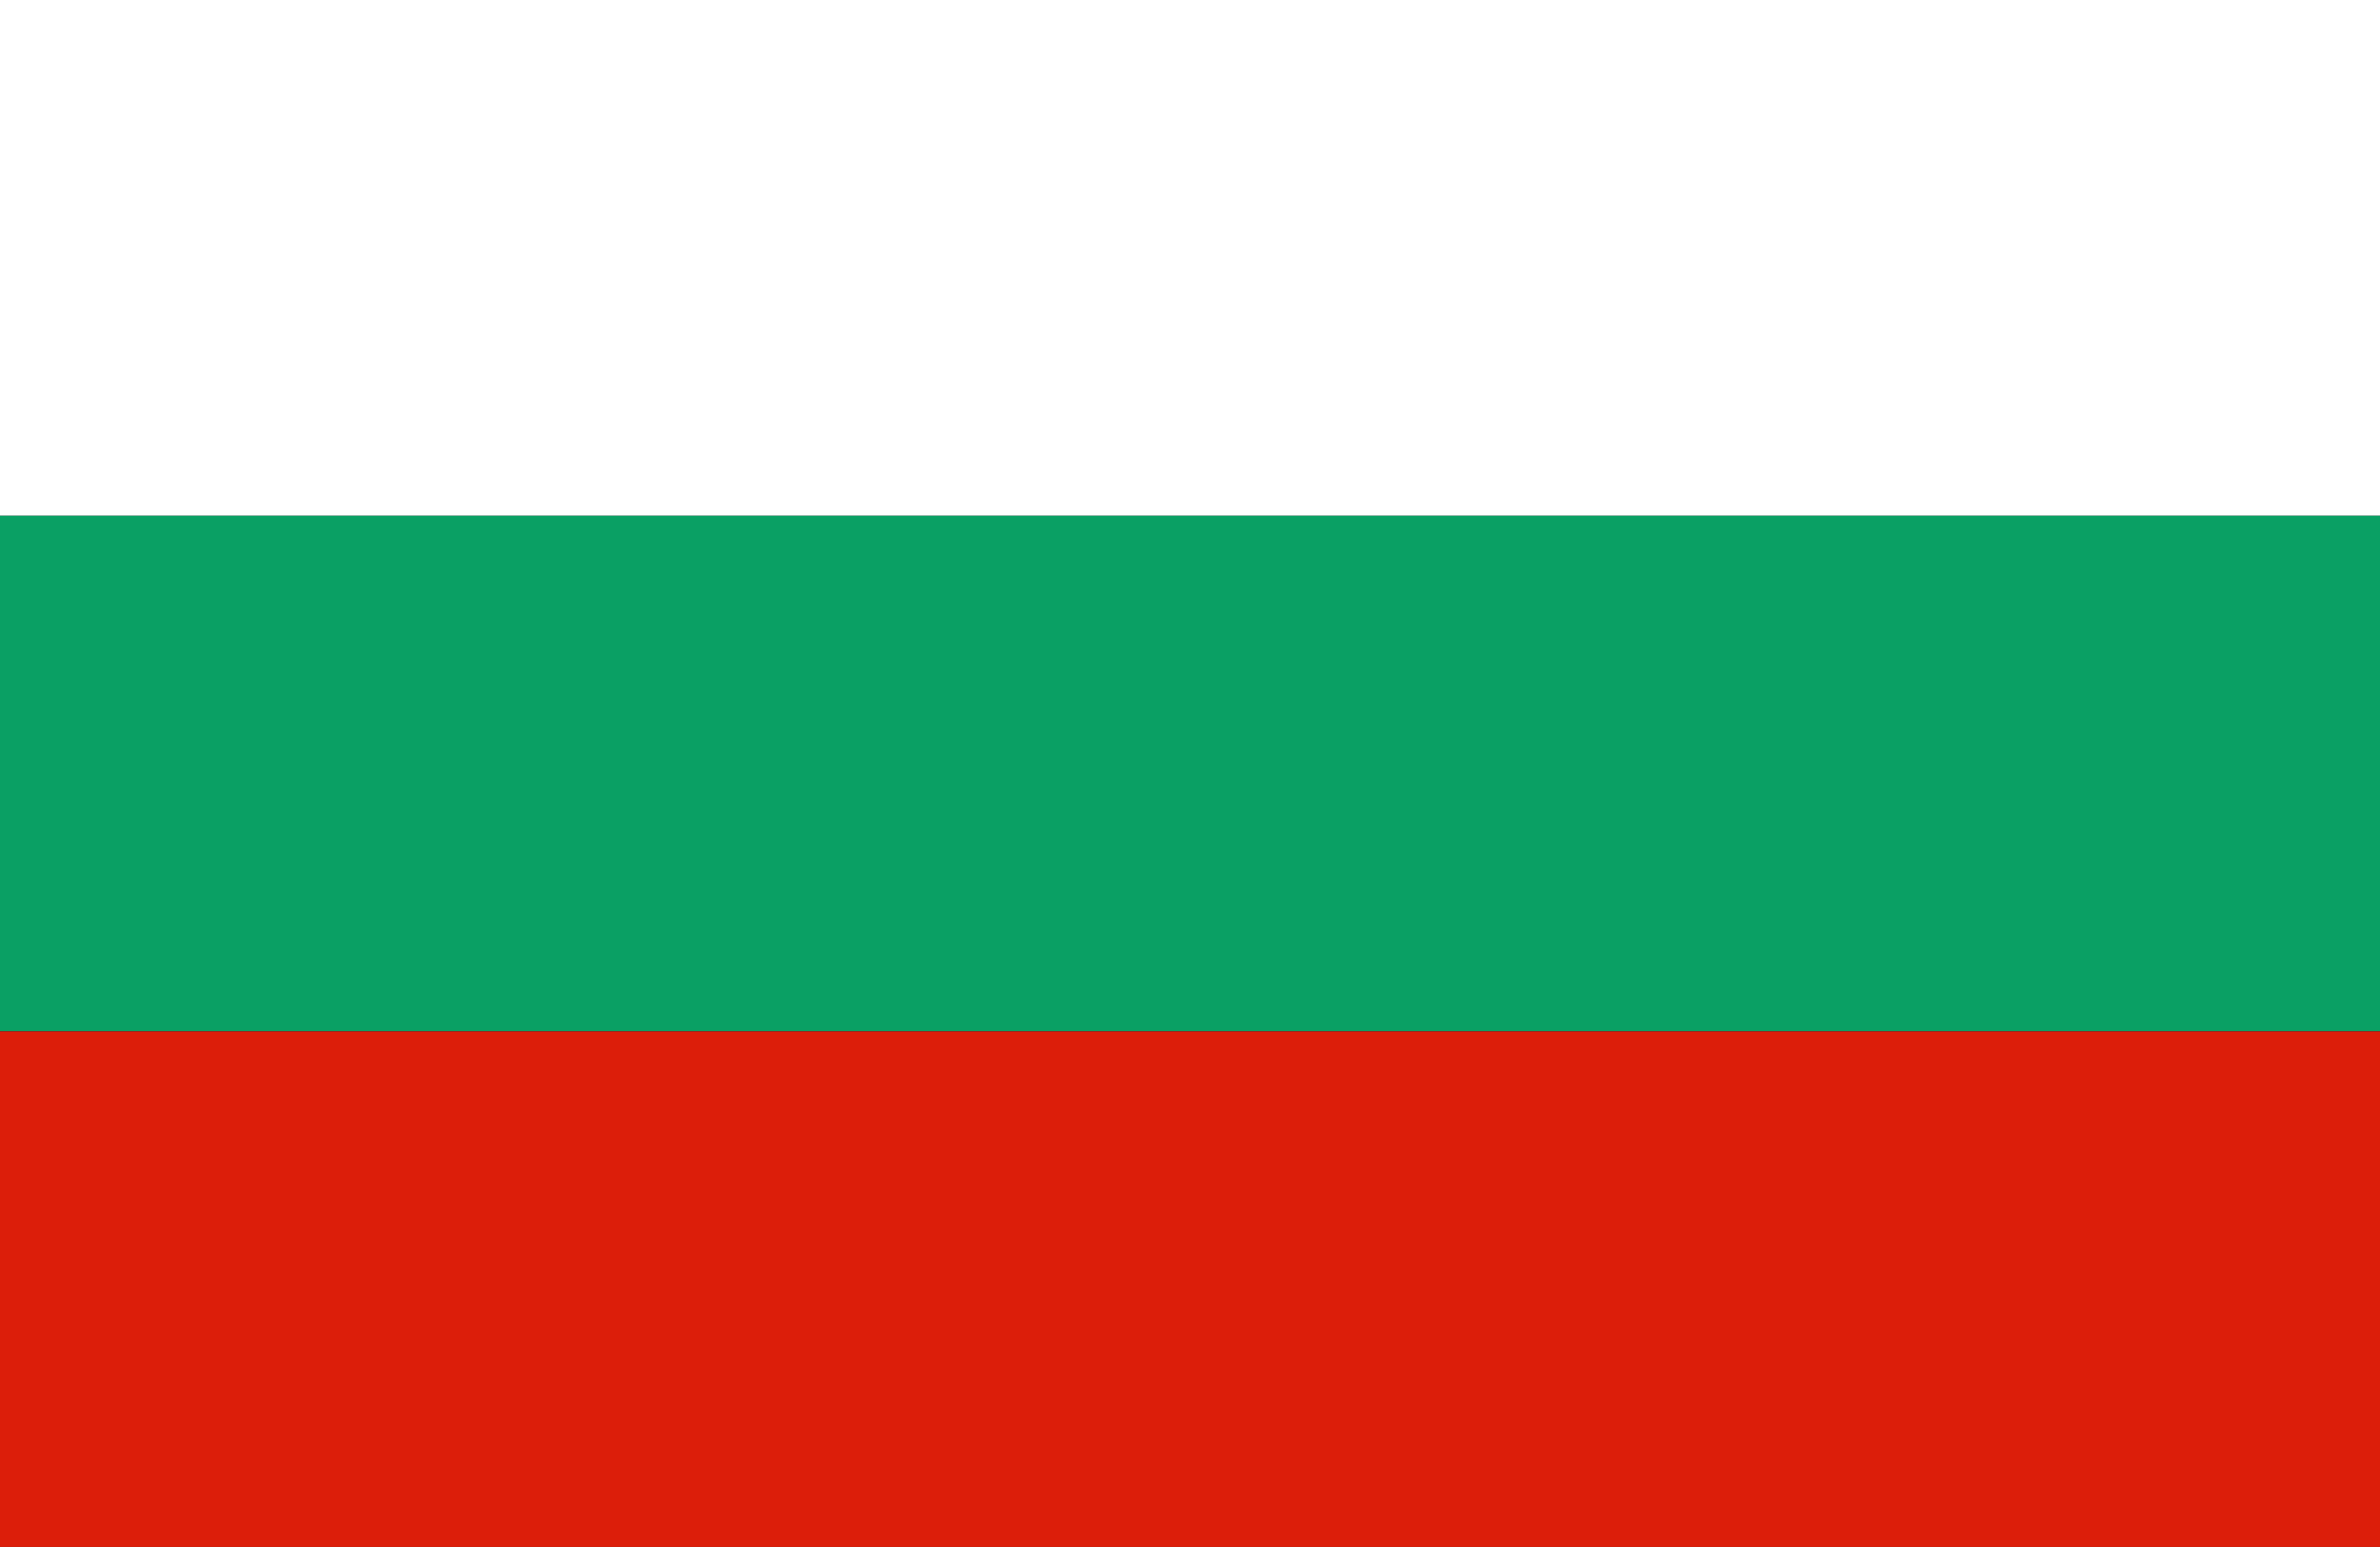 <svg xmlns="http://www.w3.org/2000/svg" viewBox="0 0 7.982 5.188"><rect x="0" y="0" width="7.982" height="5.188" fill="#333333" stroke="none"/><rect y="1.729" width="7.982" height="1.729" fill="#0aa064"/><rect y="3.459" width="7.982" height="1.729" fill="#dc1e0a"/><rect width="7.982" height="1.729" fill="#fff"/></svg>